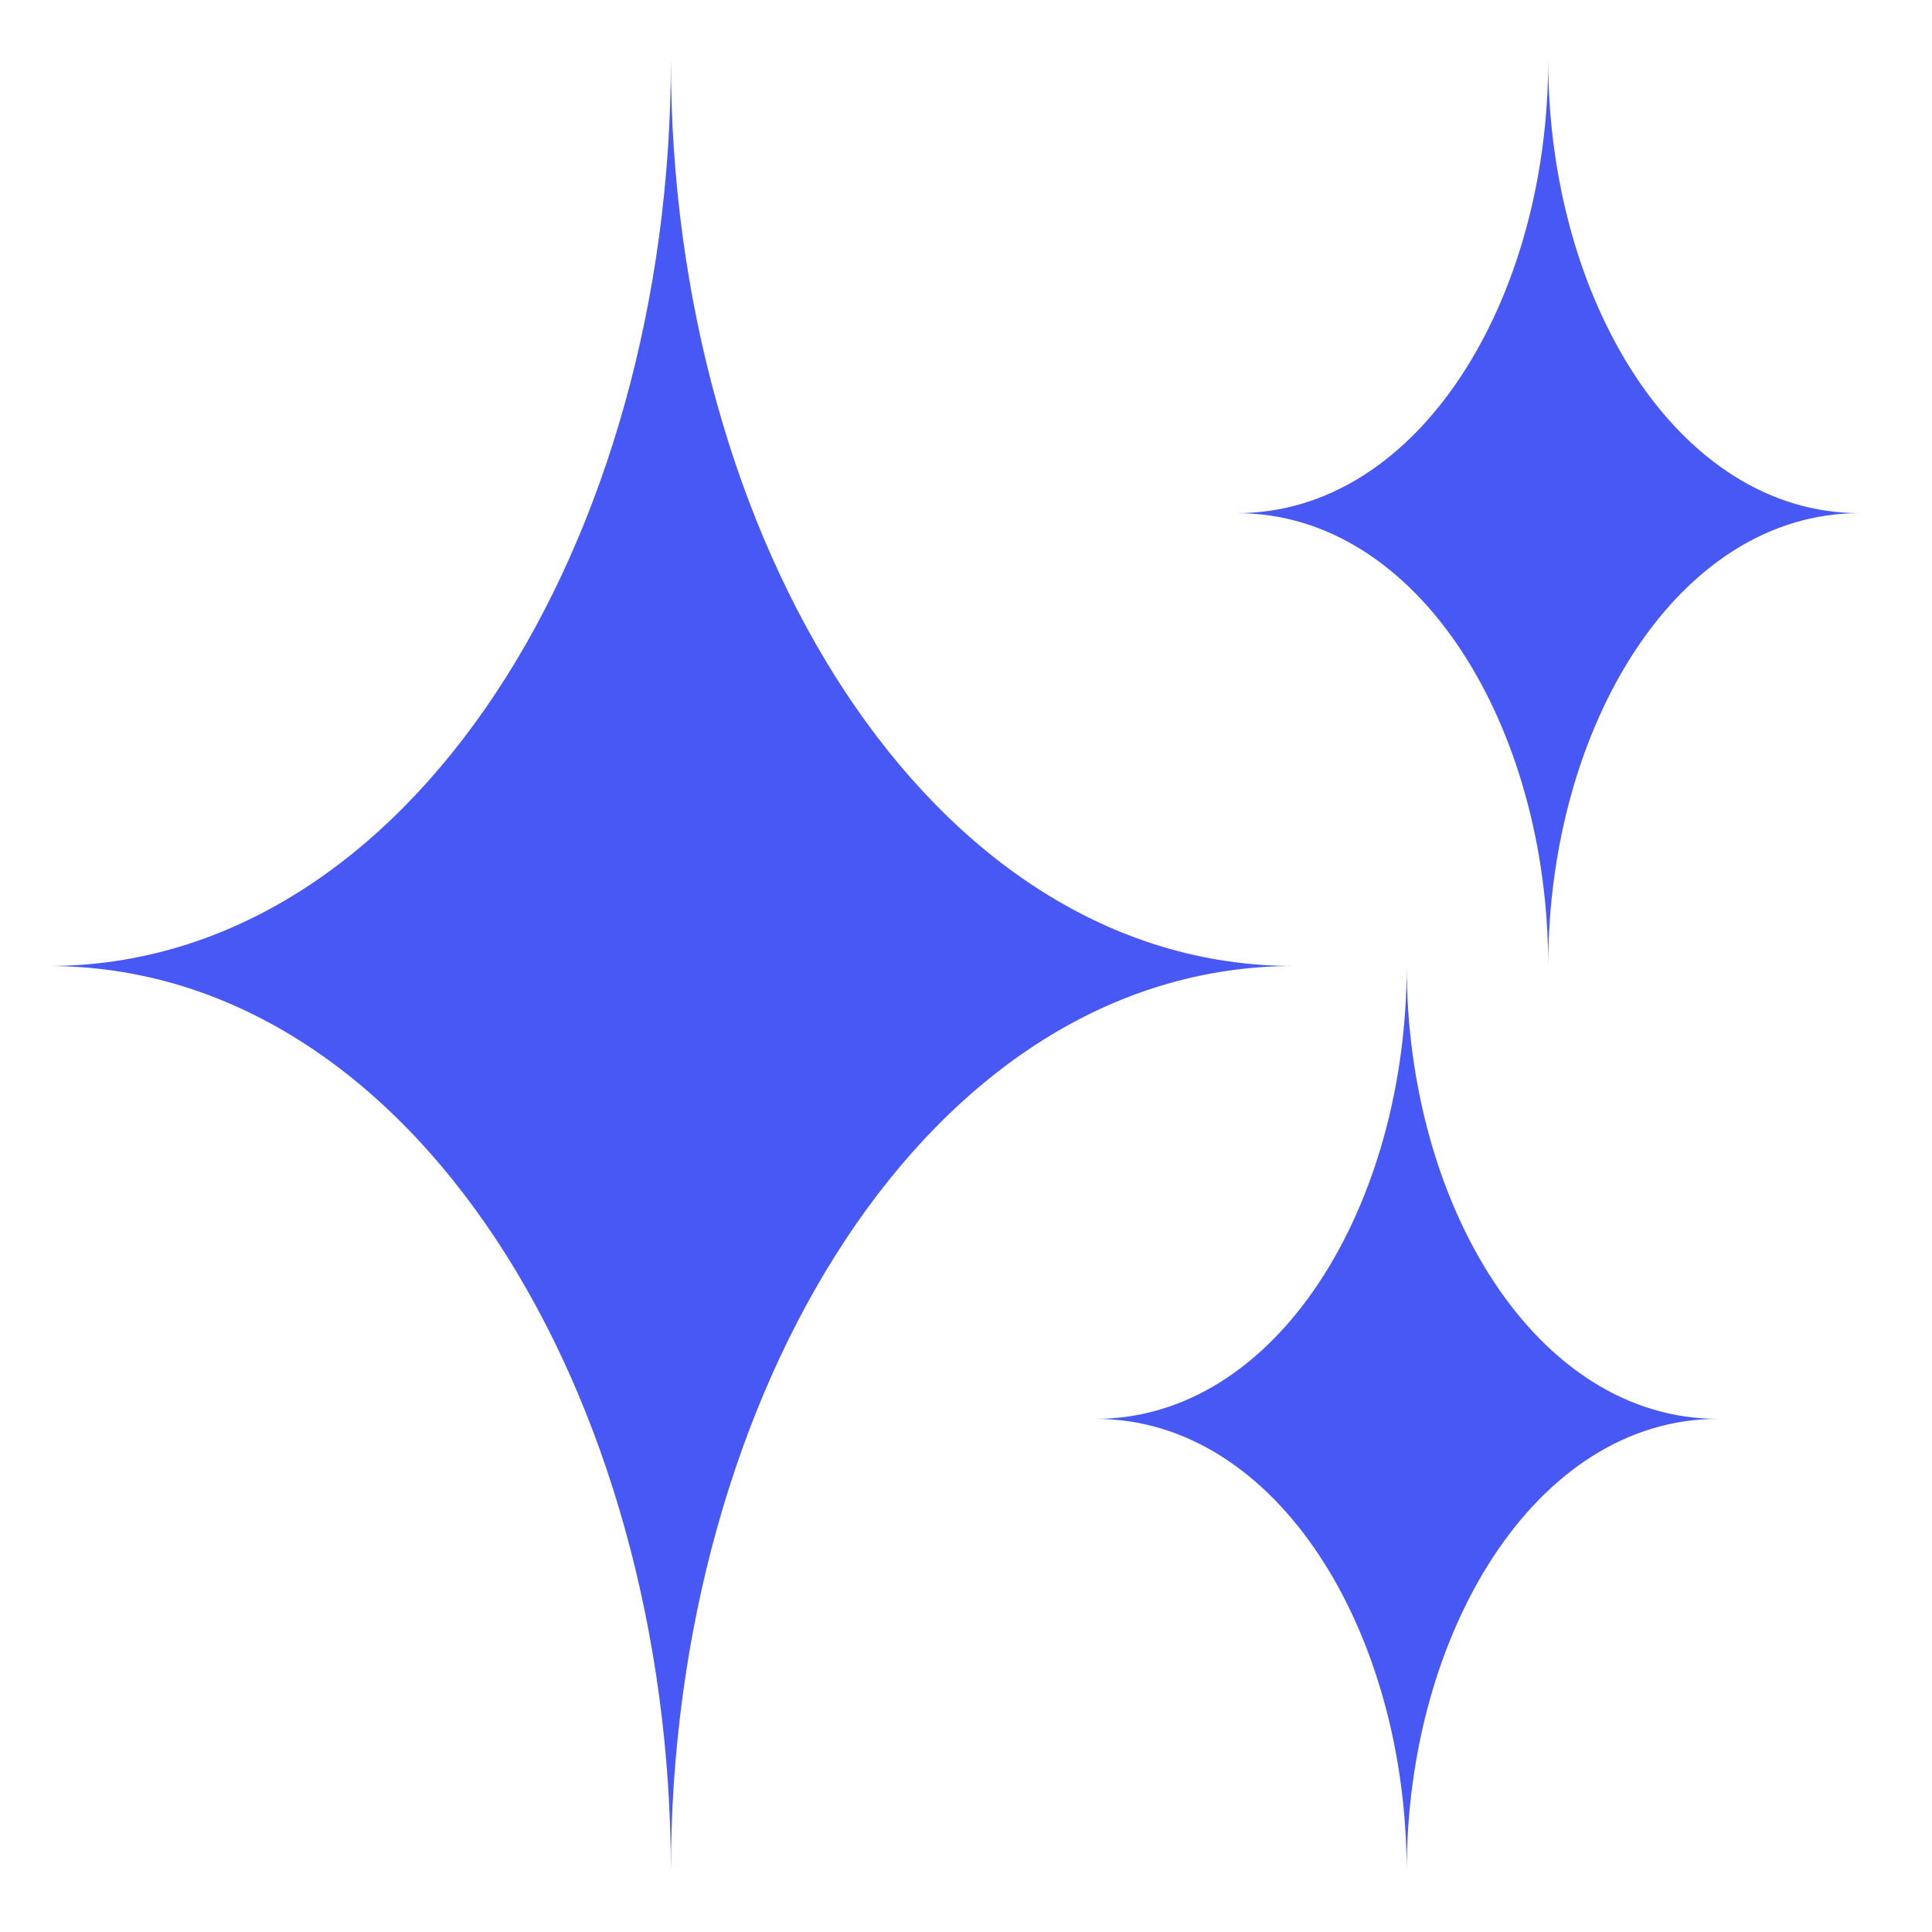 <svg width="20" height="20" viewBox="0 0 20 20" fill="none" xmlns="http://www.w3.org/2000/svg">
<path d="M6.945 0.625C6.945 5.573 4.271 10 0.5 10C4.271 10 6.945 14.427 6.945 19.375C6.945 14.427 9.619 10 13.391 10C9.619 10 6.945 5.573 6.945 0.625ZM14.562 10C14.562 12.474 13.226 14.688 11.34 14.688C13.226 14.688 14.562 16.901 14.562 19.375C14.562 16.901 15.899 14.688 17.785 14.688C15.899 14.688 14.562 12.474 14.562 10ZM16.027 0.625C16.027 3.099 14.691 5.312 12.805 5.312C14.691 5.312 16.027 7.526 16.027 10C16.027 7.526 17.364 5.312 19.25 5.312C17.364 5.312 16.027 3.099 16.027 0.625Z" fill="#4758F5"/>
</svg>
 